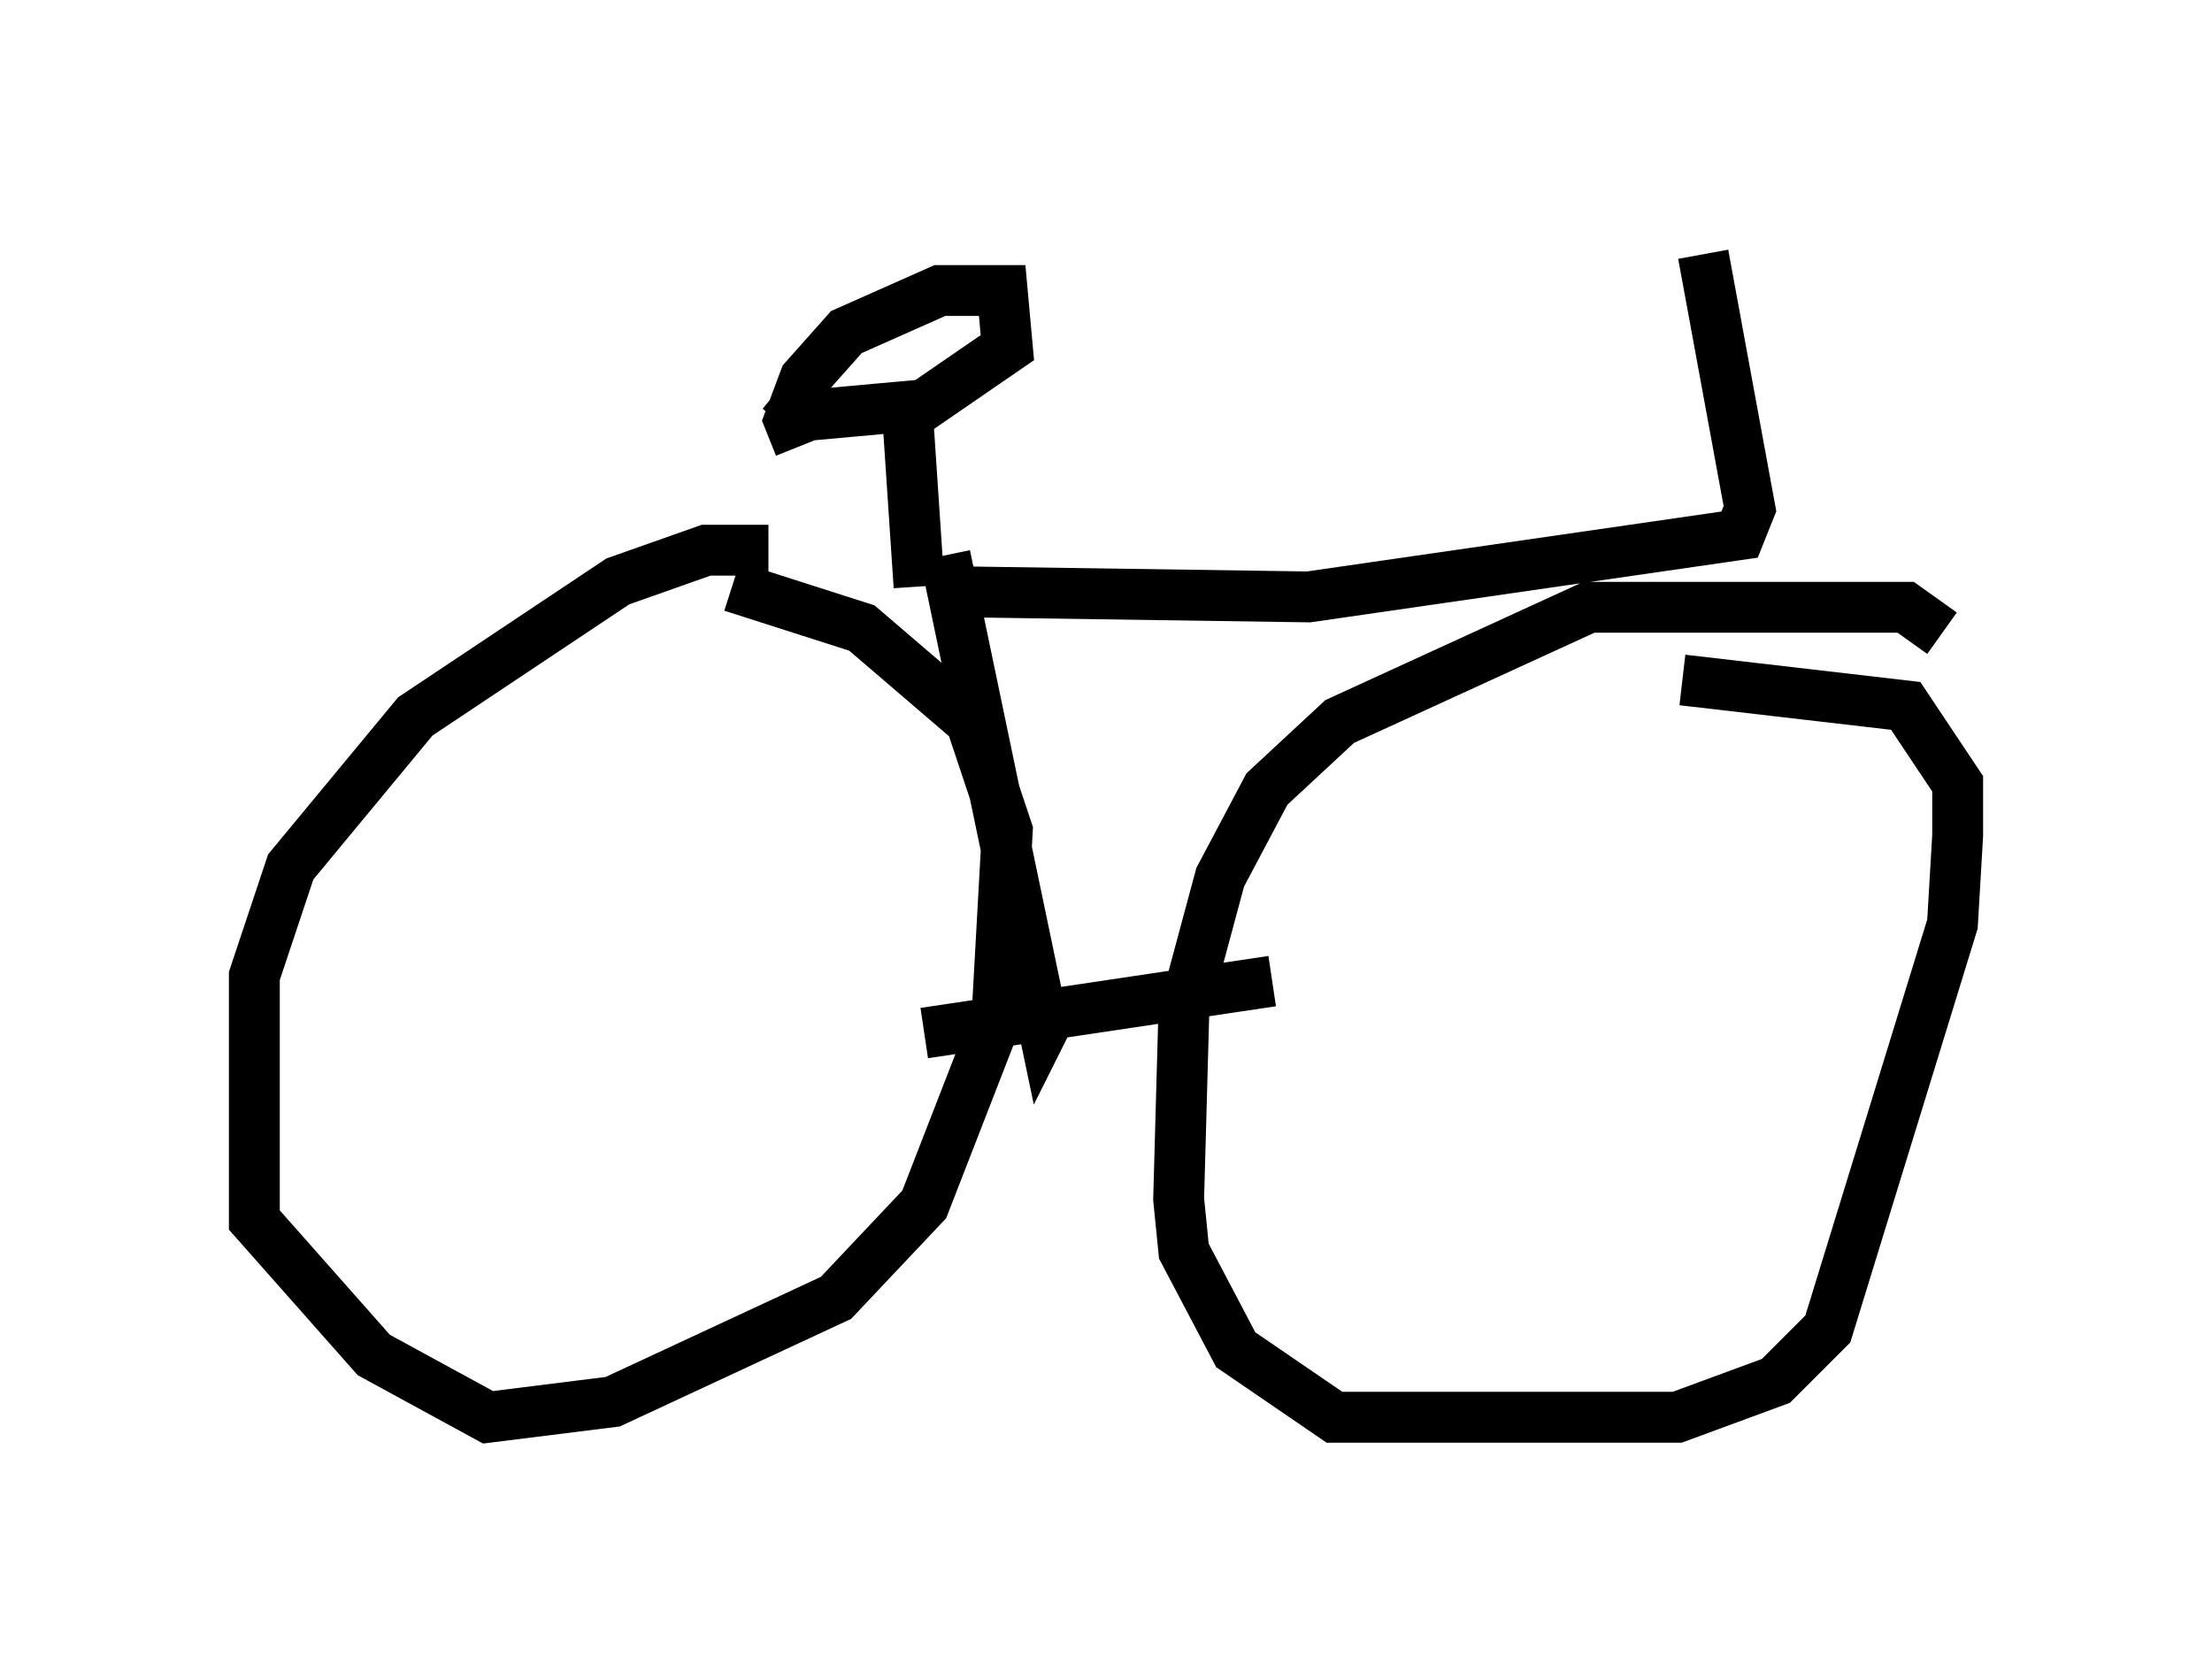 <?xml version="1.0" encoding="utf-8" ?>
<svg baseProfile="full" height="32.867" version="1.1" width="43.484" xmlns="http://www.w3.org/2000/svg" xmlns:ev="http://www.w3.org/2001/xml-events" xmlns:xlink="http://www.w3.org/1999/xlink"><defs /><rect fill="white" height="32.867" width="43.484" x="0" y="0" /><path d="M15.821, 11.635 m-0.715, -0.817 l-1.225, 0.0 -1.735, 0.613 l-3.981, 2.654 -2.45, 2.96 l-0.715, 2.144 0.0, 4.798 l2.348, 2.654 2.246, 1.225 l2.45, -0.306 4.39, -2.042 l1.735, -1.838 1.429, -3.675 l0.204, -3.675 -0.715, -2.144 l-2.144, -1.838 -2.552, -0.817 m23.786, 0.919 l-0.715, -0.51 -6.227, 0.0 l-4.9, 2.246 -1.429, 1.327 l-0.919, 1.735 -0.715, 2.654 l-0.102, 3.675 0.102, 1.021 l1.021, 1.94 1.94, 1.327 l6.738, 0.0 1.94, -0.715 l1.021, -1.021 2.45, -7.963 l0.102, -1.735 0.0, -1.021 l-1.021, -1.531 -4.39, -0.51 m-14.904, 6.942 l6.84, -1.021 m-6.431, -8.371 l1.94, 9.29 0.204, -0.408 m-1.94, -8.167 l6.942, 0.102 8.473, -1.225 l0.204, -0.51 -0.919, -5.002 m-15.415, 6.533 l-0.204, -3.063 m-2.144, 0.306 l-0.204, -0.51 0.306, -0.817 l0.817, -0.919 1.838, -0.817 l1.225, 0.0 0.102, 1.123 l-1.633, 1.123 -2.246, 0.204 l-0.613, -0.51 " fill="none" stroke="black" stroke-width="1" /></svg>